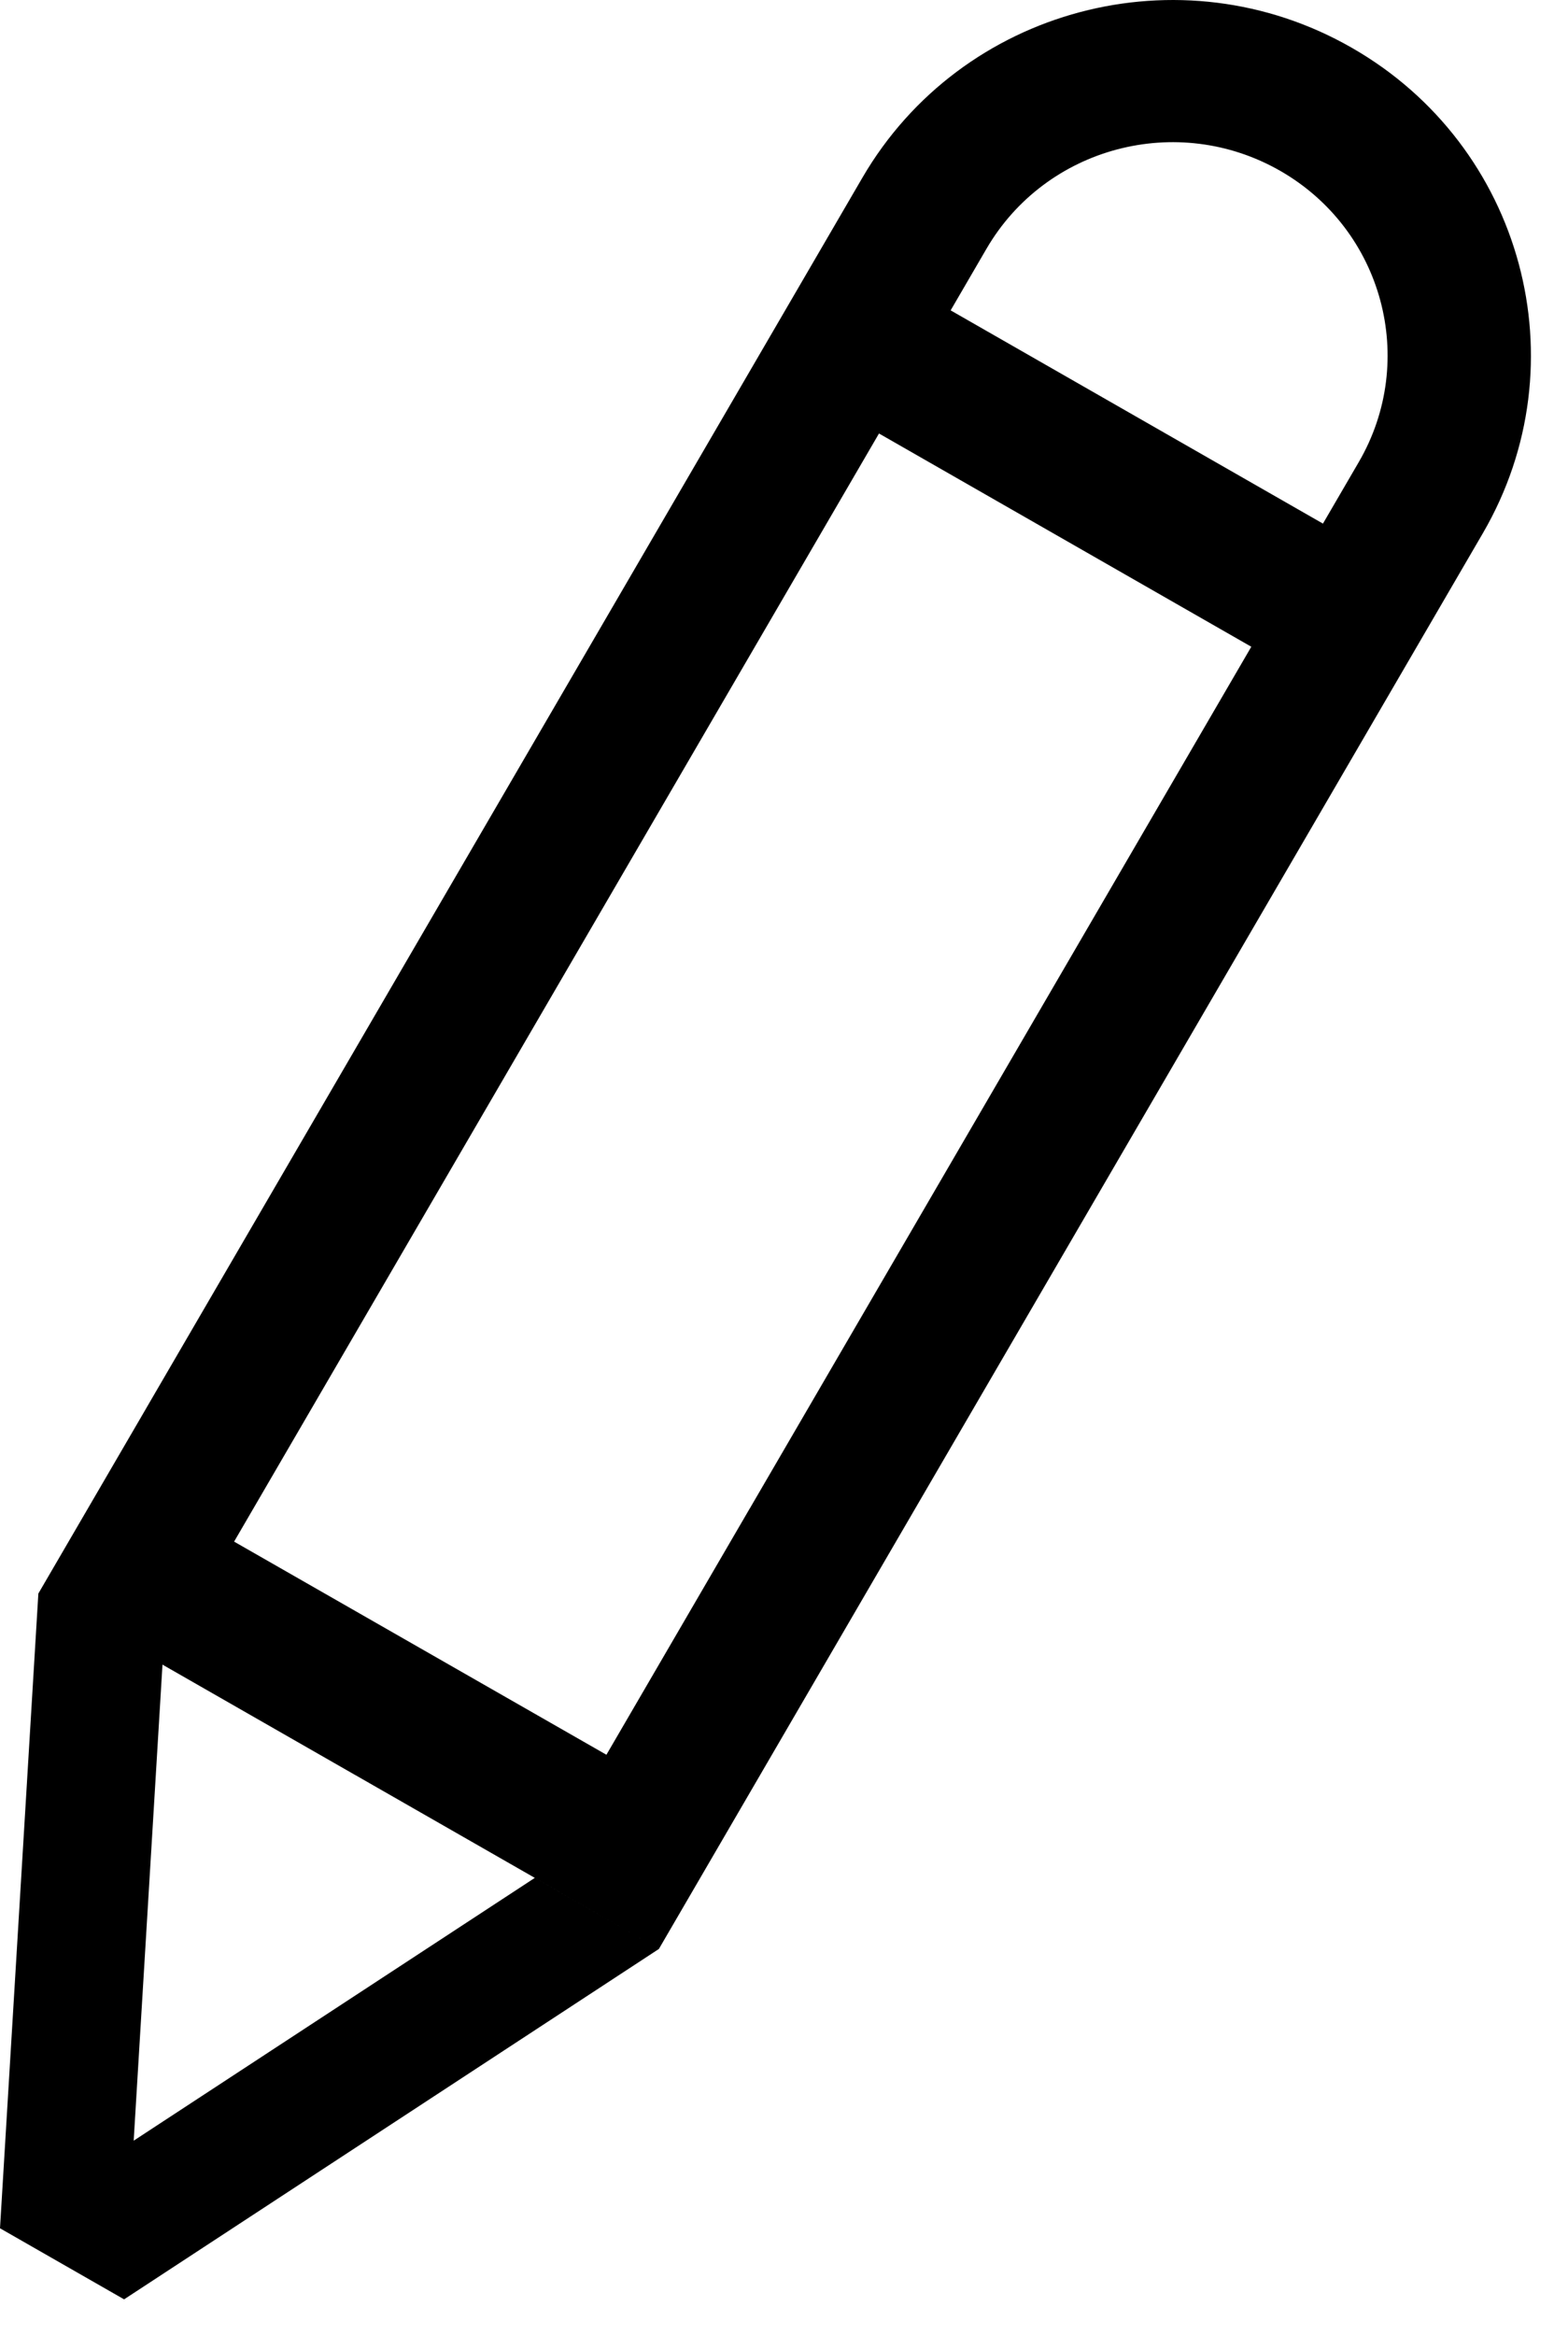 <?xml version="1.0" encoding="UTF-8" standalone="no"?>
<svg width="43px" height="64px" viewBox="0 0 43 64" version="1.1" xmlns="http://www.w3.org/2000/svg" xmlns:xlink="http://www.w3.org/1999/xlink" xmlns:sketch="http://www.bohemiancoding.com/sketch/ns">
    <!-- Generator: Sketch 3.1.1 (8761) - http://www.bohemiancoding.com/sketch -->
    <title>pen</title>
    <desc>Created with Sketch.</desc>
    <defs></defs>
    <g id="Page-1" stroke="none" stroke-width="1" fill="none" fill-rule="evenodd" sketch:type="MSPage">
        <g id="pen" sketch:type="MSArtboardGroup" fill="#000000">
            <path d="M37.07,1.309 C32.371,-1.384 26.362,0.212 23.649,4.872 L4,38.616 C3.998,38.619 3.997,38.621 3.996,38.624 L1.052,43.678 L0,61.076 L3.403,63.024 L18.069,53.42 L9.748,48.656 C9.749,48.657 9.75,48.657 9.751,48.657 L18.069,53.42 L40.666,14.614 C43.378,9.955 41.769,3.997 37.07,1.309 L37.07,1.309 Z M14.666,51.472 L3.666,58.675 L4.456,45.627 L14.666,51.472 L14.666,51.472 Z M20.56,41.35 L20.559,41.35 L16.63,48.097 L6.42,42.255 L24.105,11.882 L34.315,17.727 L20.56,41.35 L20.56,41.35 Z M37.262,12.666 L36.28,14.352 L26.07,8.507 L27.052,6.82 C28.68,4.023 32.286,3.068 35.105,4.681 C37.924,6.295 38.89,9.87 37.262,12.666 L37.262,12.666 Z" id="Imported-Layers" sketch:type="MSShapeGroup"></path>
        </g>
    </g>
</svg>